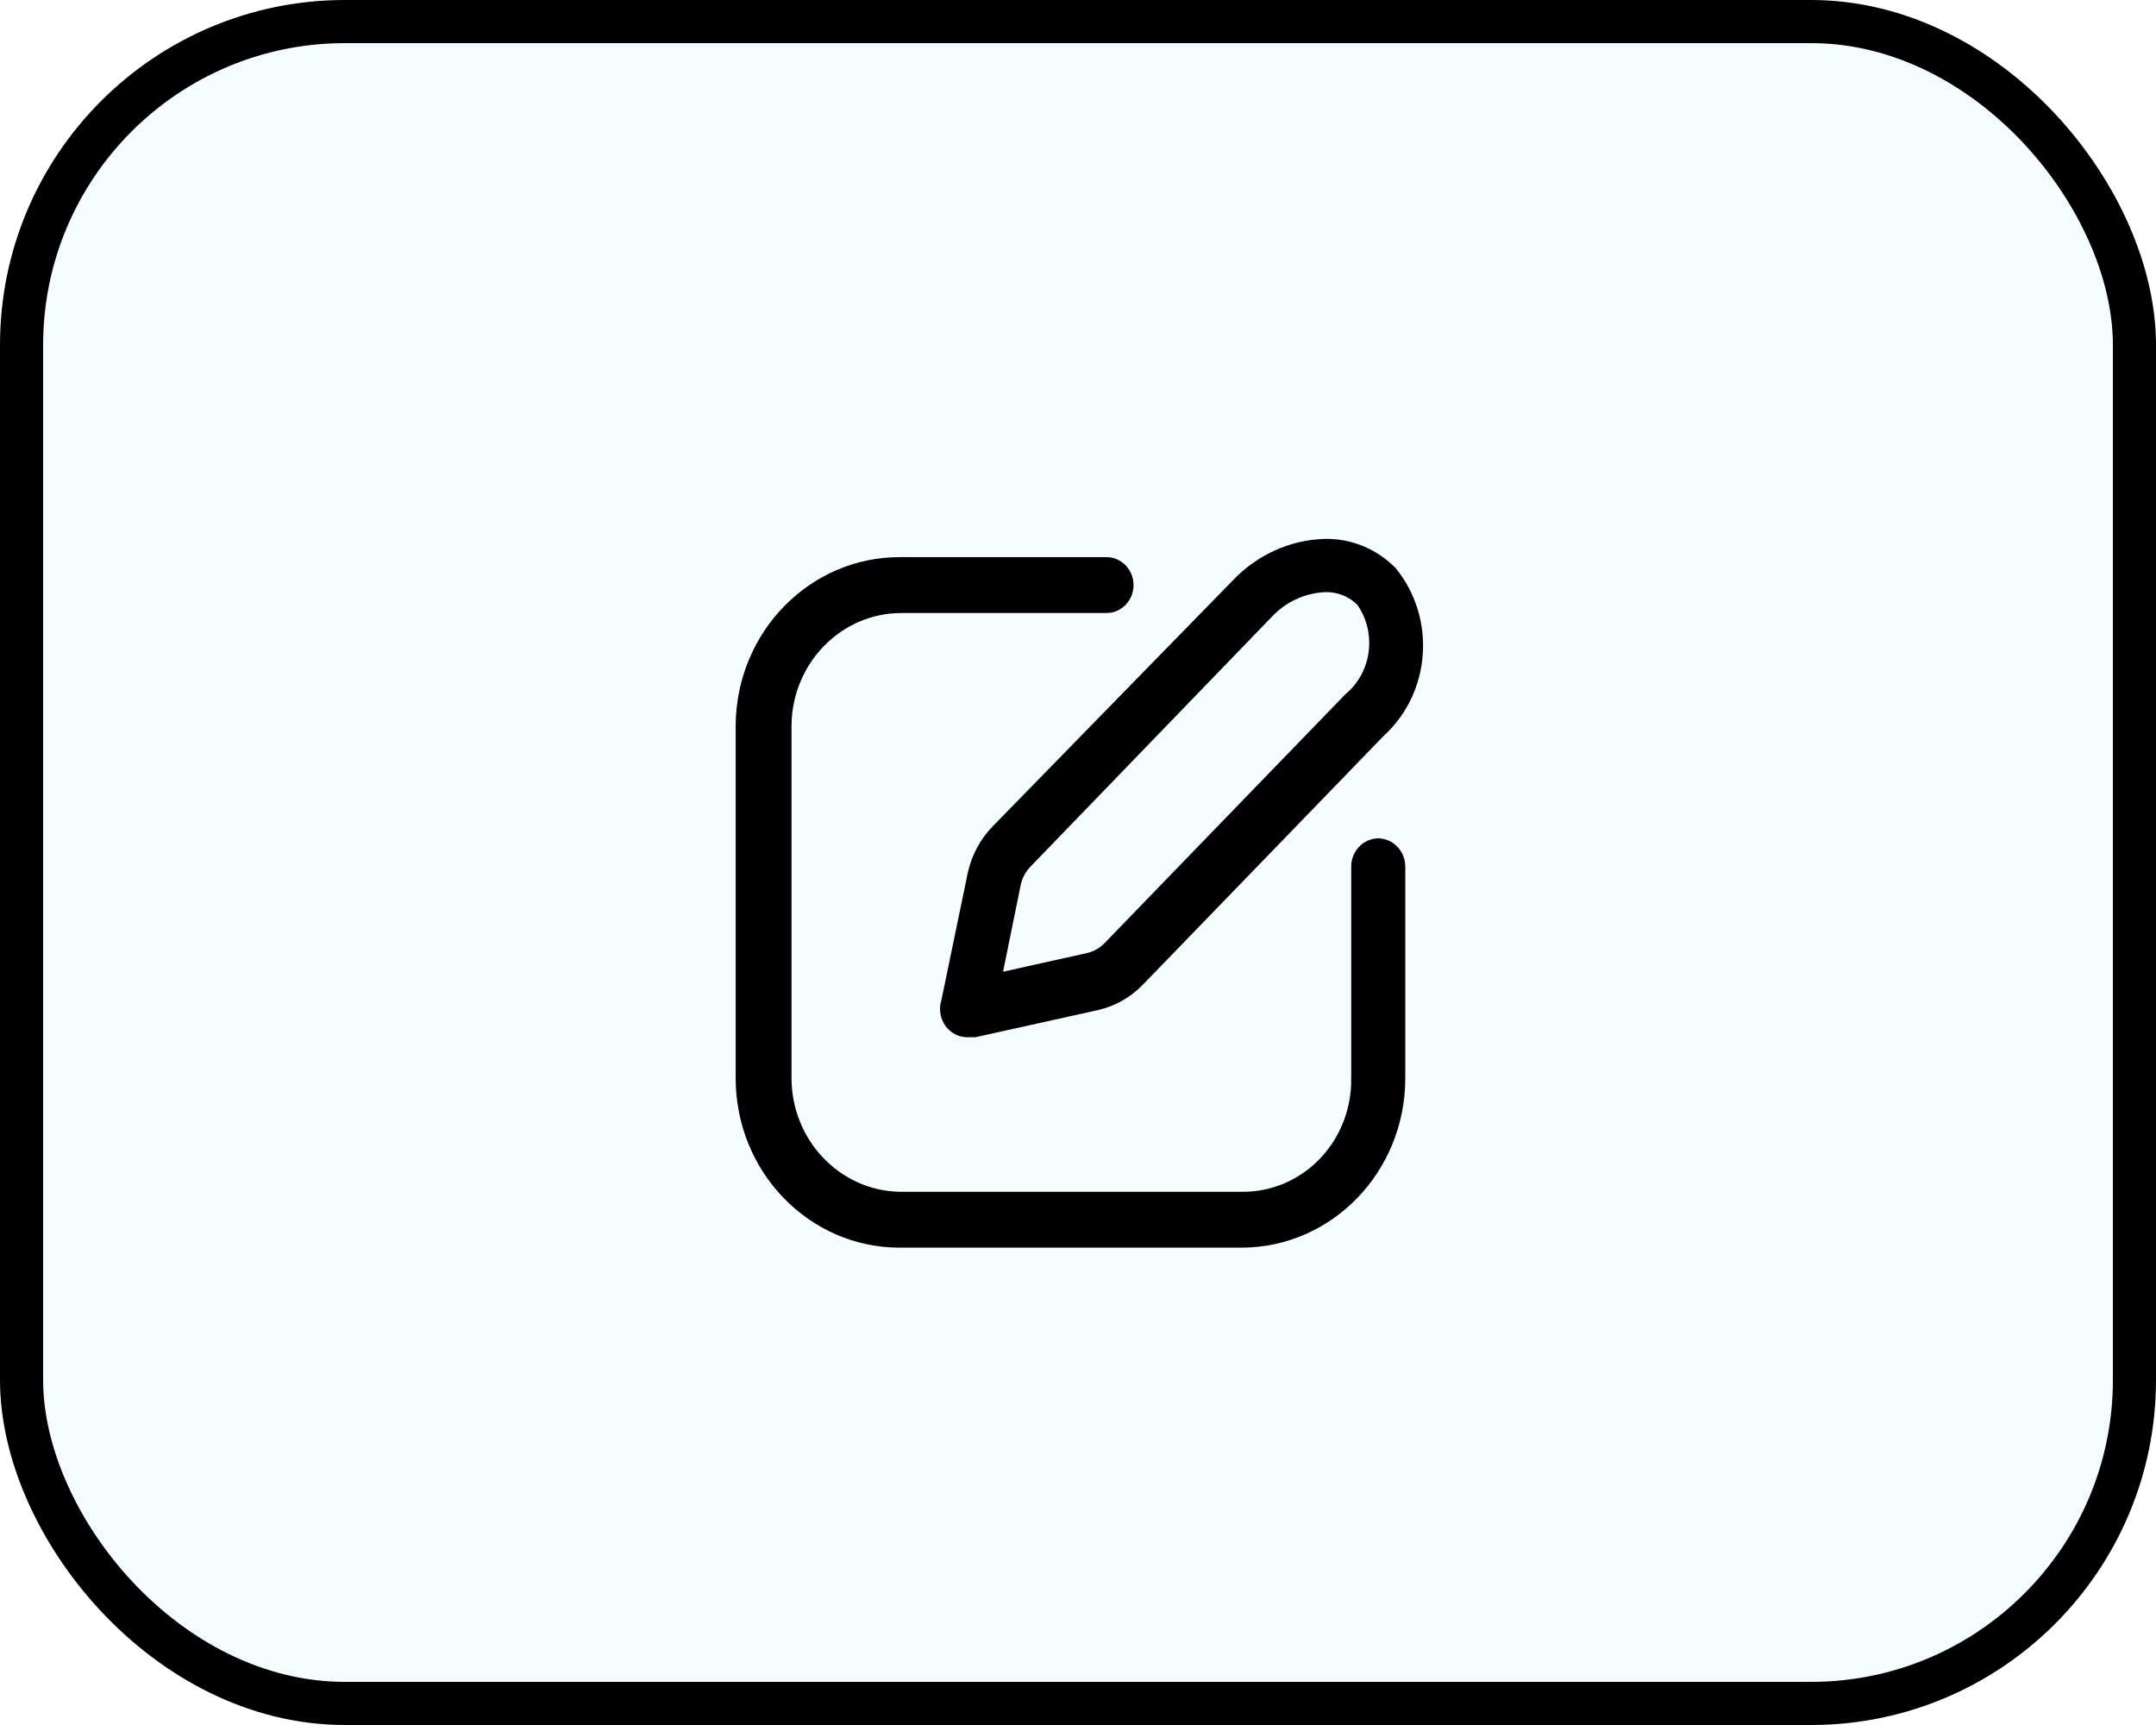 <svg width="50" height="40" viewBox="0 0 50 40" fill="none" xmlns="http://www.w3.org/2000/svg">
<rect x="0.5" y="0.5" width="49" height="39" rx="7.5" fill="#8CE0F3" fill-opacity="0.1"/>
<rect x="0.5" y="0.5" width="49" height="39" rx="7.5" stroke="black"/>
<path fill-rule="evenodd" clip-rule="evenodd" d="M21.833 23.188L22.443 20.243C22.532 19.834 22.732 19.459 23.02 19.163L28.594 13.455C29.16 12.86 29.927 12.516 30.734 12.496C31.343 12.487 31.929 12.729 32.364 13.17C33.313 14.329 33.191 16.06 32.088 17.065L26.513 22.825C26.227 23.123 25.865 23.329 25.469 23.421L22.619 24.052H22.46C22.251 24.06 22.052 23.962 21.927 23.79C21.802 23.617 21.767 23.392 21.833 23.188ZM23.906 20.087C23.789 20.205 23.707 20.355 23.672 20.519L23.262 22.532L25.209 22.1C25.369 22.063 25.514 21.979 25.627 21.858L31.202 16.097C31.813 15.592 31.934 14.681 31.478 14.025C31.278 13.828 31.01 13.722 30.734 13.731C30.258 13.751 29.808 13.961 29.48 14.318L23.906 20.087Z" fill="#010101"/>
<path d="M31.963 19.44C31.618 19.444 31.34 19.732 31.336 20.087V25.002C31.347 25.696 31.088 26.366 30.616 26.862C30.145 27.357 29.501 27.636 28.828 27.636H20.863C19.474 27.608 18.36 26.438 18.356 25.002V16.806C18.379 15.368 19.514 14.214 20.905 14.215H25.661C26.007 14.215 26.288 13.925 26.288 13.567C26.288 13.209 26.007 12.919 25.661 12.919H20.863C18.779 12.919 17.083 14.652 17.061 16.806V25.002C17.061 27.172 18.763 28.931 20.863 28.931H28.795C30.892 28.927 32.59 27.169 32.59 25.002V20.087C32.585 19.732 32.307 19.444 31.963 19.44Z" fill="#010101"/>
</svg>
